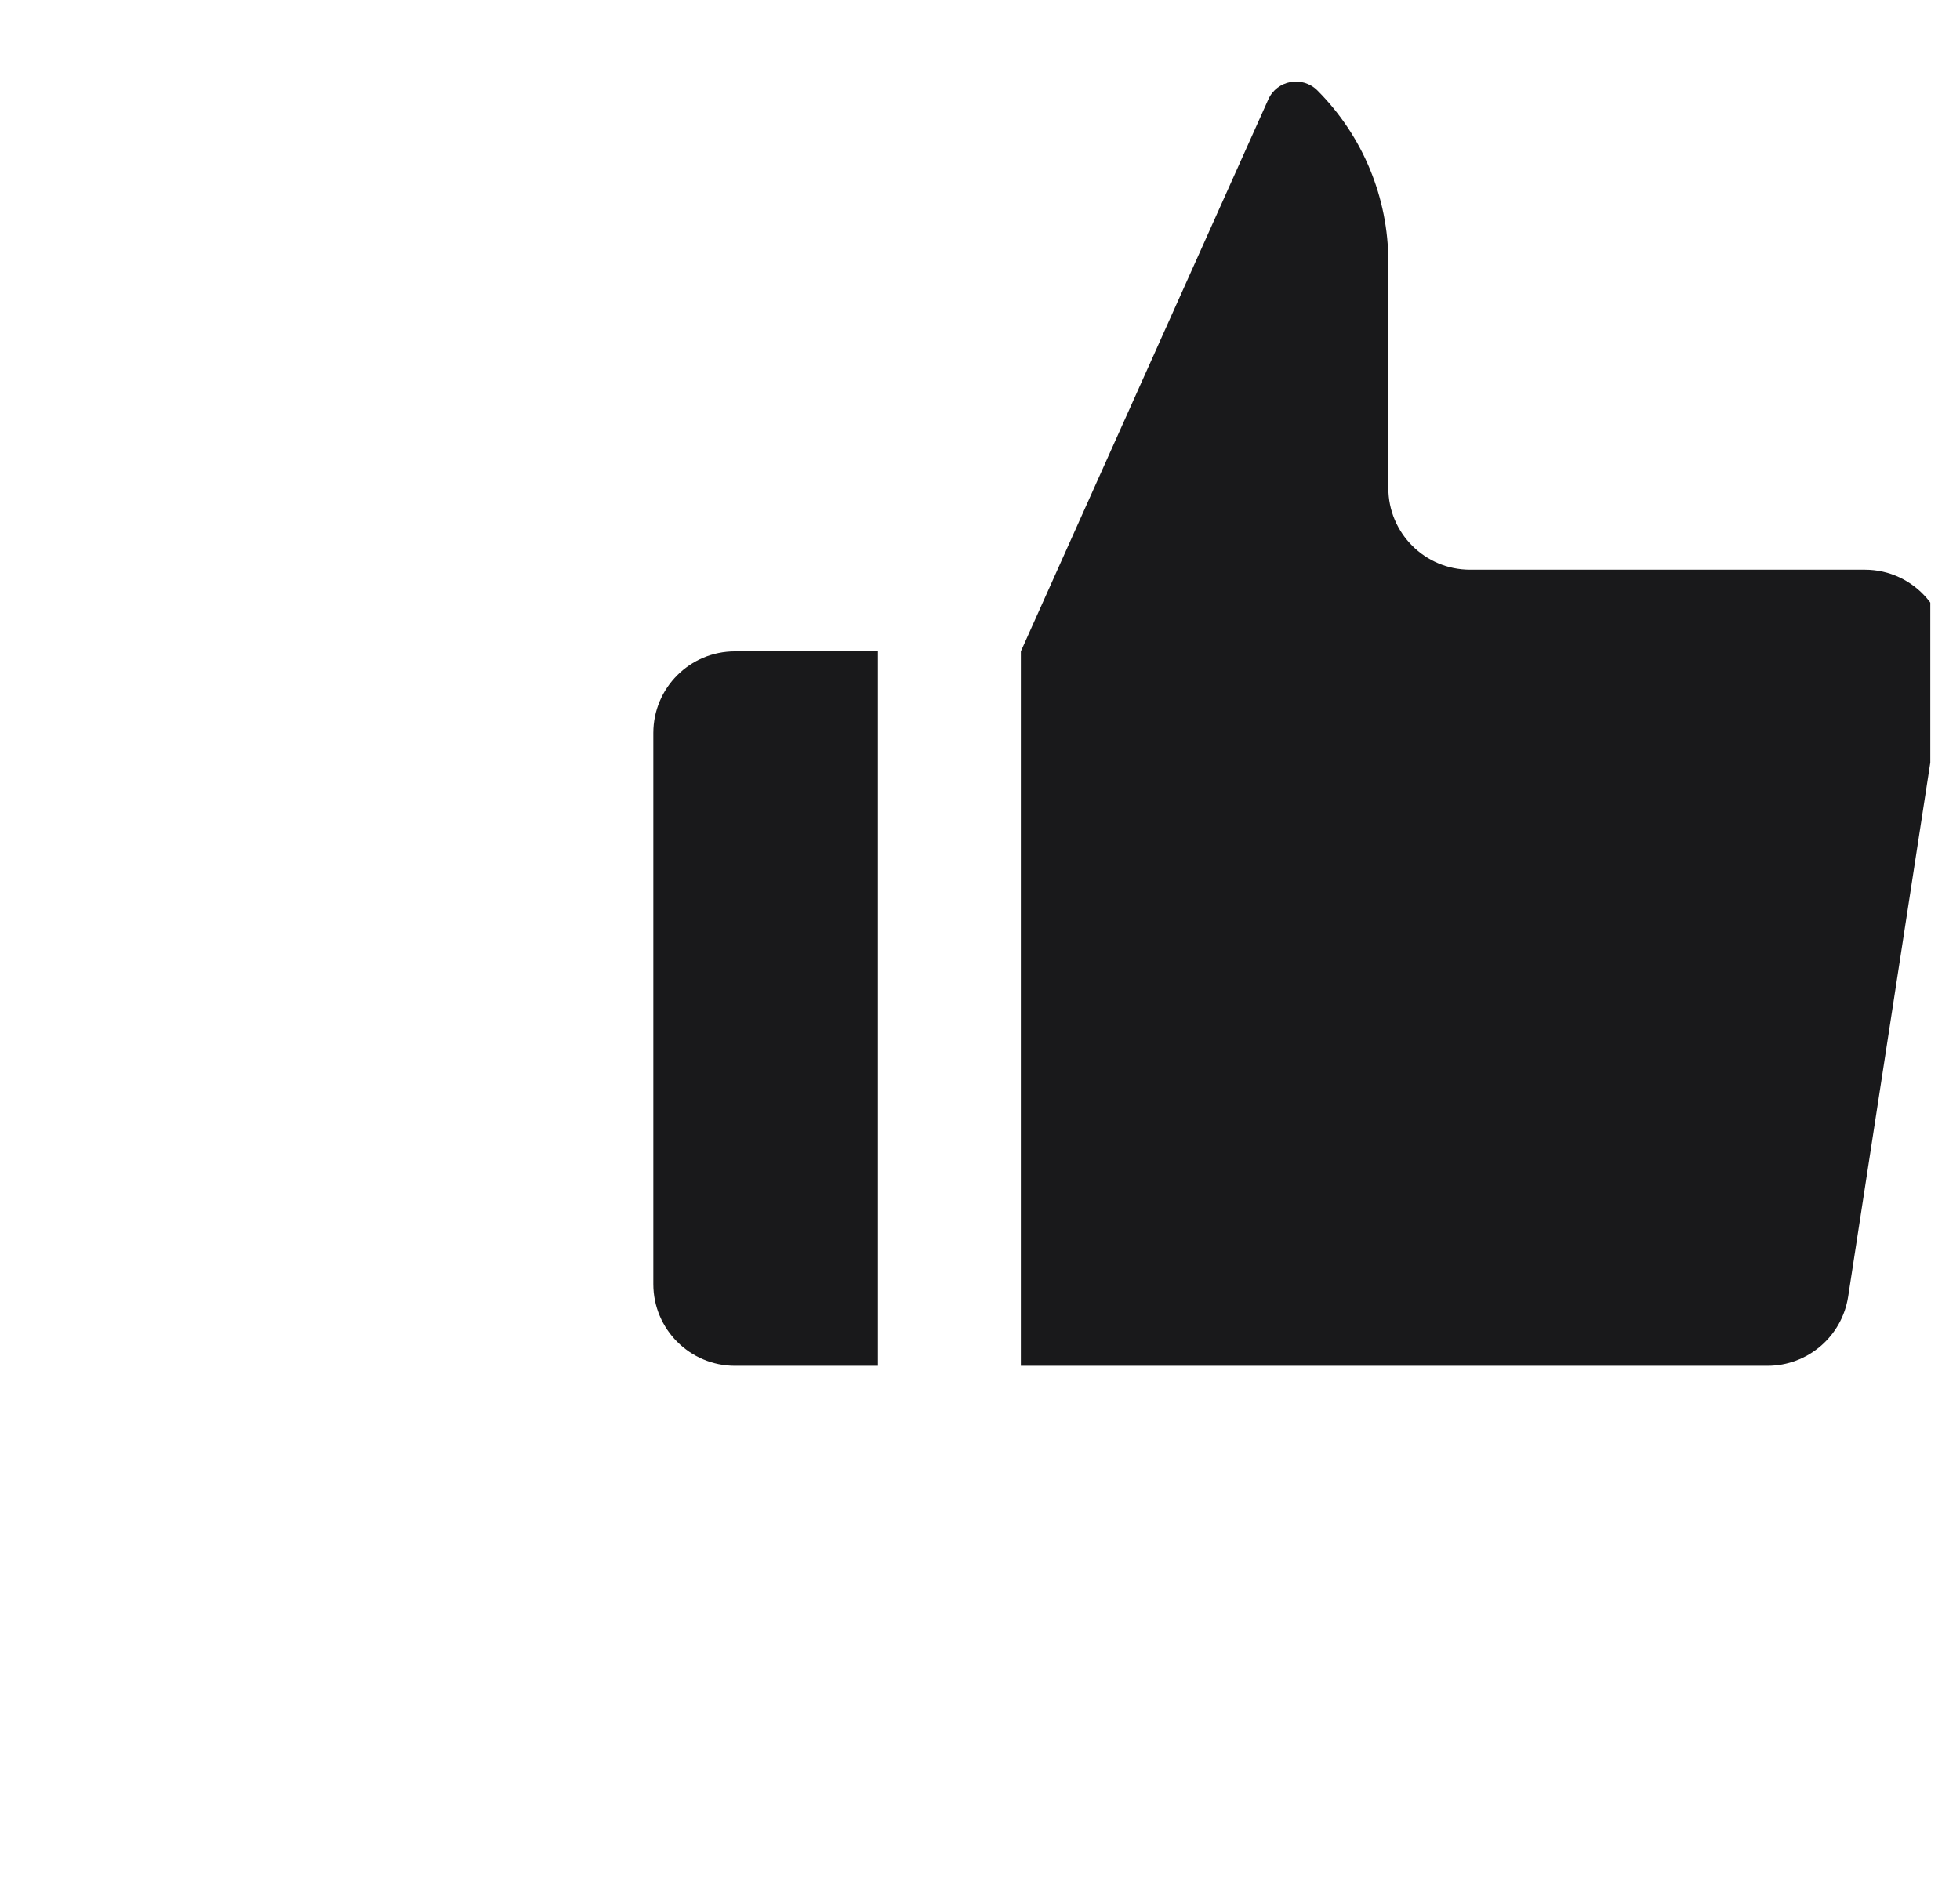 <svg width="33" height="32" viewBox="0 0 33 32" fill="none" xmlns="http://www.w3.org/2000/svg">
<g clip-path="url(#clip0_259_402)">
<path d="M31.117 21.834C31.014 22.505 30.436 23 29.758 23H17.188V10.969L21.354 1.675C21.5 1.349 21.927 1.271 22.18 1.523C22.945 2.289 23.375 3.327 23.375 4.409V8.219C23.375 8.978 23.991 9.594 24.75 9.594H31.397C32.24 9.594 32.884 10.345 32.756 11.178L31.117 21.834Z" fill="#19191B"/>
<path d="M14.781 23H12.375C11.616 23 11 22.384 11 21.625V12.344C11 11.584 11.616 10.969 12.375 10.969H14.781V23Z" fill="#19191B"/>
</g>
<defs>
<clipPath id="clip0_259_402">
<rect width="32" height="32" fill="white" transform="translate(0.5)"/>
</clipPath>
</defs>
</svg>
